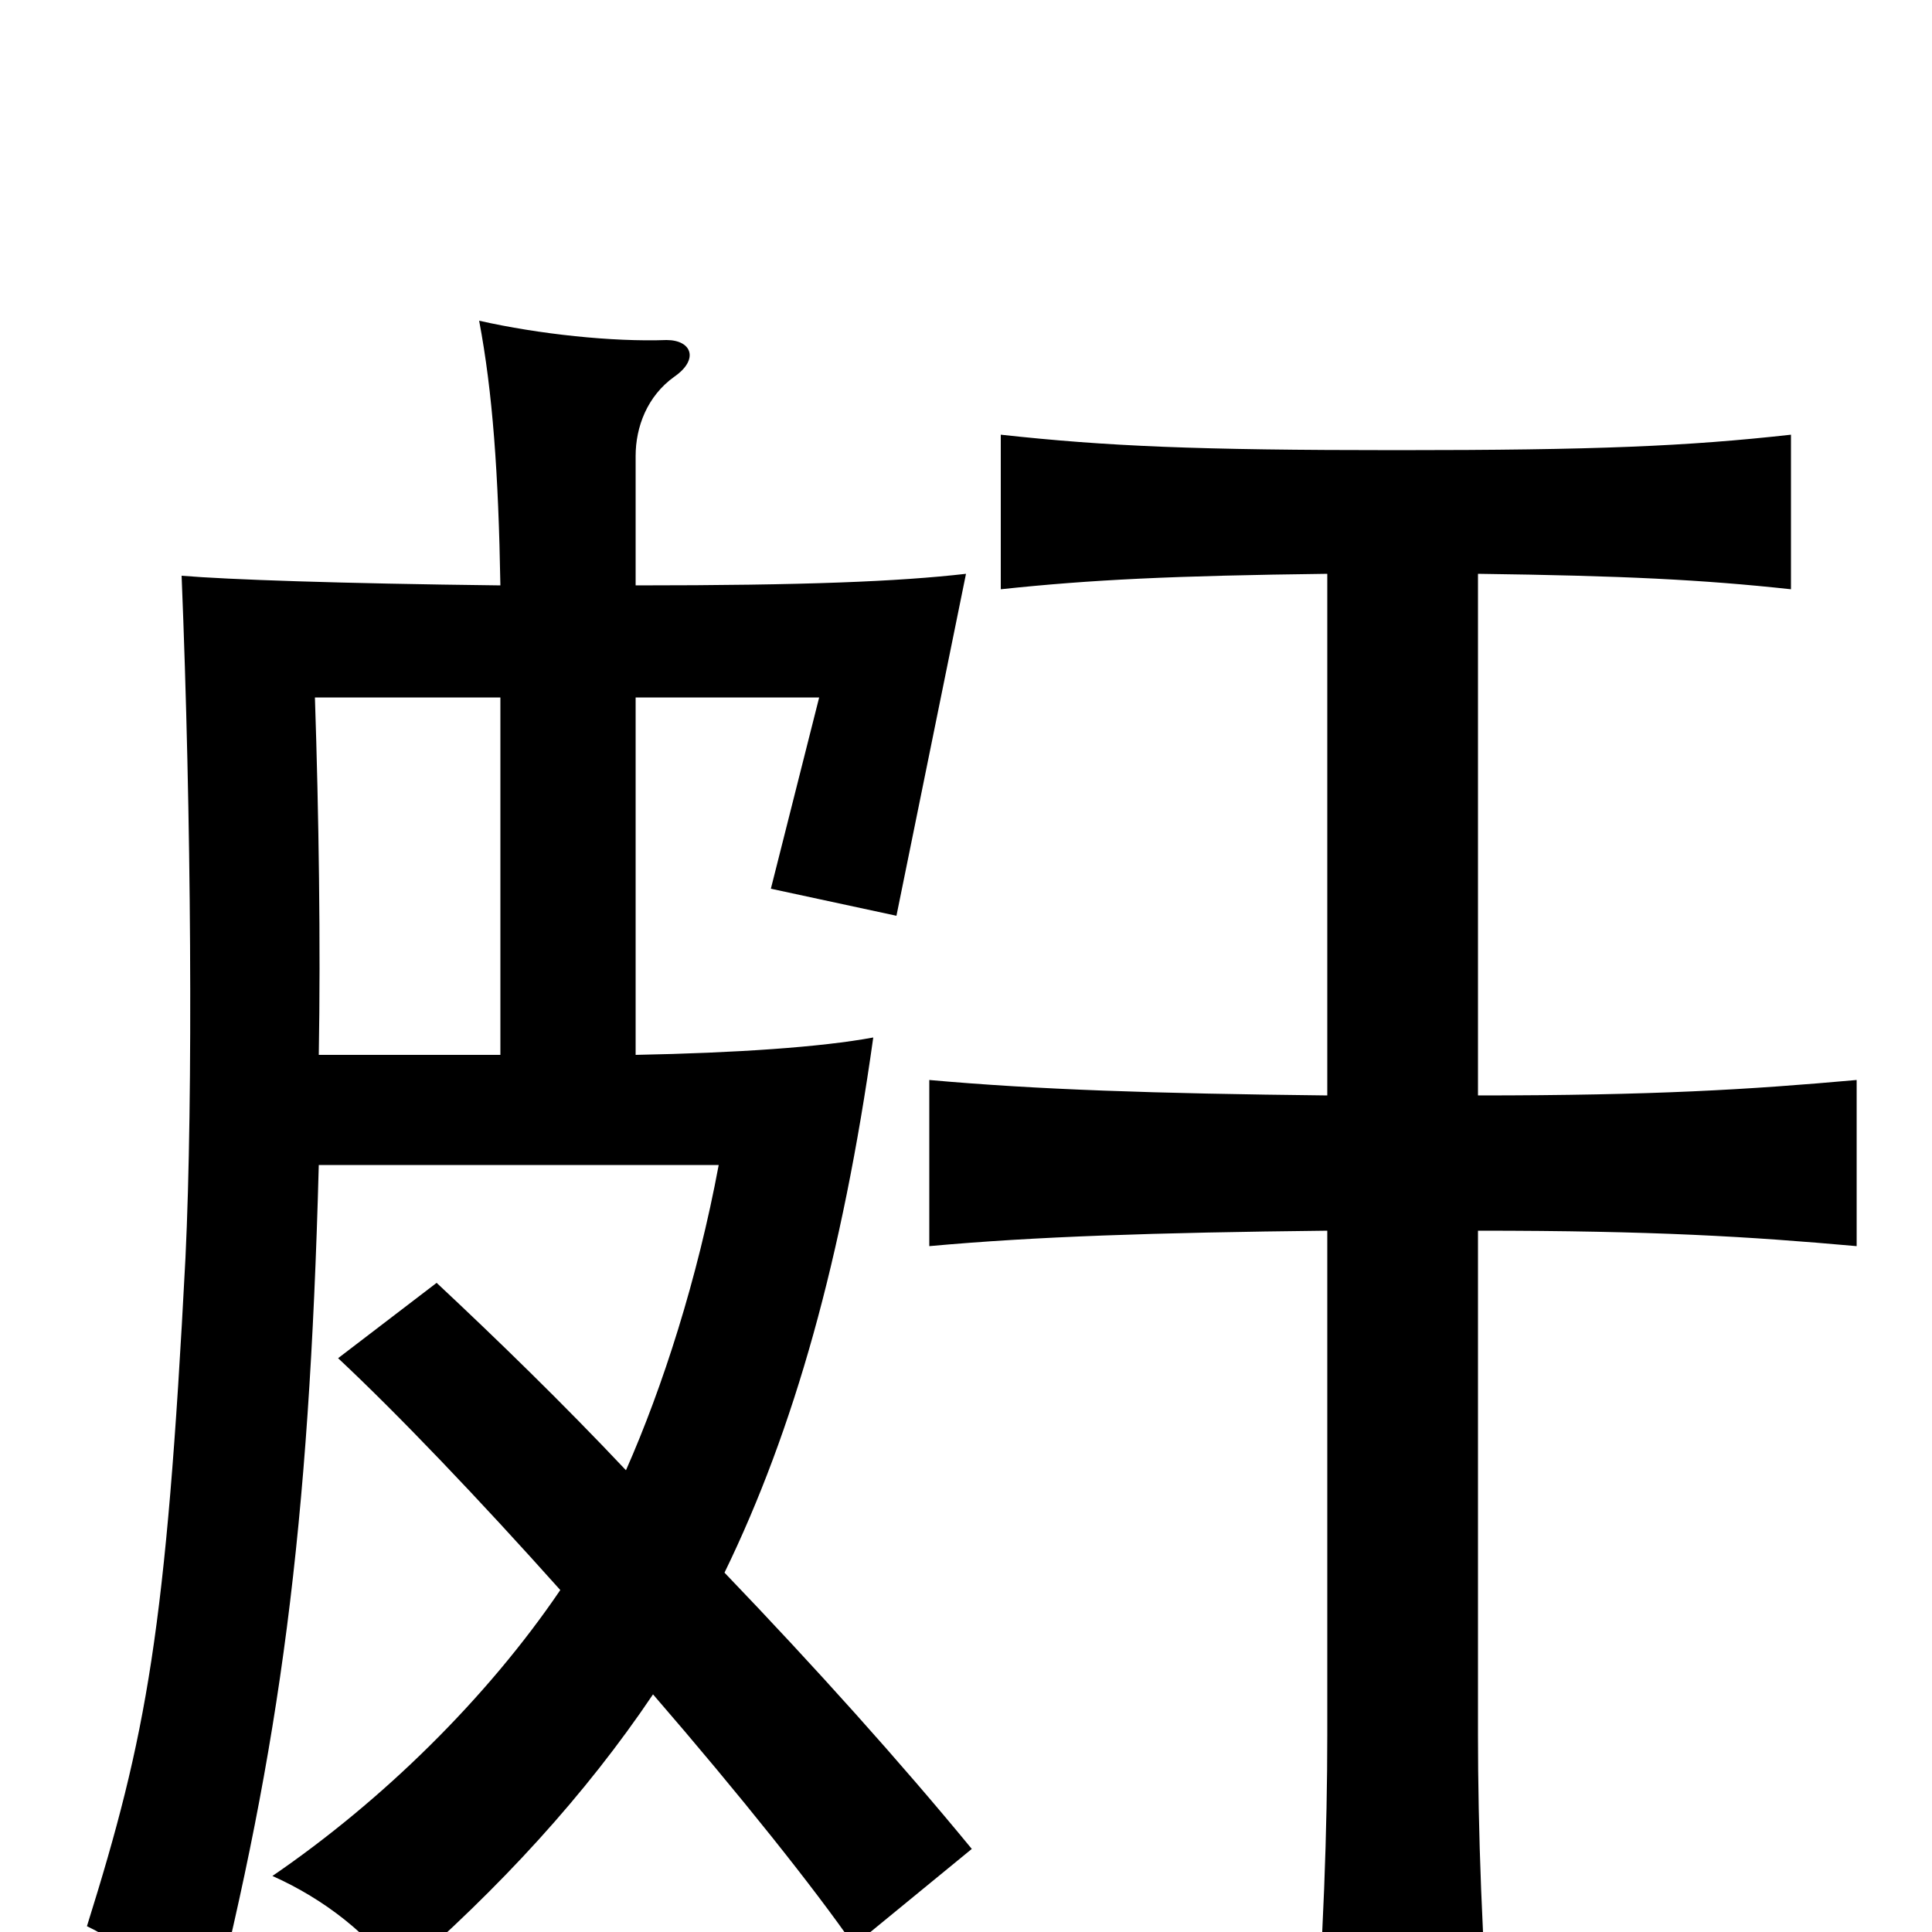 <svg xmlns="http://www.w3.org/2000/svg" viewBox="0 -1000 1000 1000">
	<path fill="#000000" d="M329 -454V-639H424L399 -540L464 -526L500 -703C465 -699 417 -697 329 -697V-764C329 -779 335 -795 349 -805C362 -814 358 -824 345 -824C317 -823 279 -827 248 -834C255 -797 258 -755 259 -697C175 -698 118 -700 94 -702C99 -579 100 -433 96 -349C86 -156 76 -102 45 -3C68 8 97 32 108 50C145 -97 160 -208 165 -397H372C361 -338 343 -282 324 -239C291 -274 257 -307 226 -336L175 -297C206 -268 248 -224 290 -177C252 -121 198 -68 141 -29C168 -17 192 2 206 23C259 -23 303 -71 338 -123C383 -71 422 -22 442 7L503 -43C466 -88 422 -137 375 -186C411 -260 436 -349 452 -463C425 -458 381 -455 329 -454ZM165 -454C166 -511 165 -579 163 -639H259V-454ZM765 -433V-703C840 -702 881 -700 927 -695V-775C873 -769 826 -767 723 -767C619 -767 573 -769 518 -775V-695C565 -700 607 -702 687 -703V-433C597 -434 537 -436 481 -441V-355C536 -360 597 -362 687 -363V-102C687 -55 685 7 680 66H772C767 8 765 -55 765 -102V-363C856 -363 905 -360 961 -355V-441C905 -436 856 -433 765 -433Z"/>
</svg>